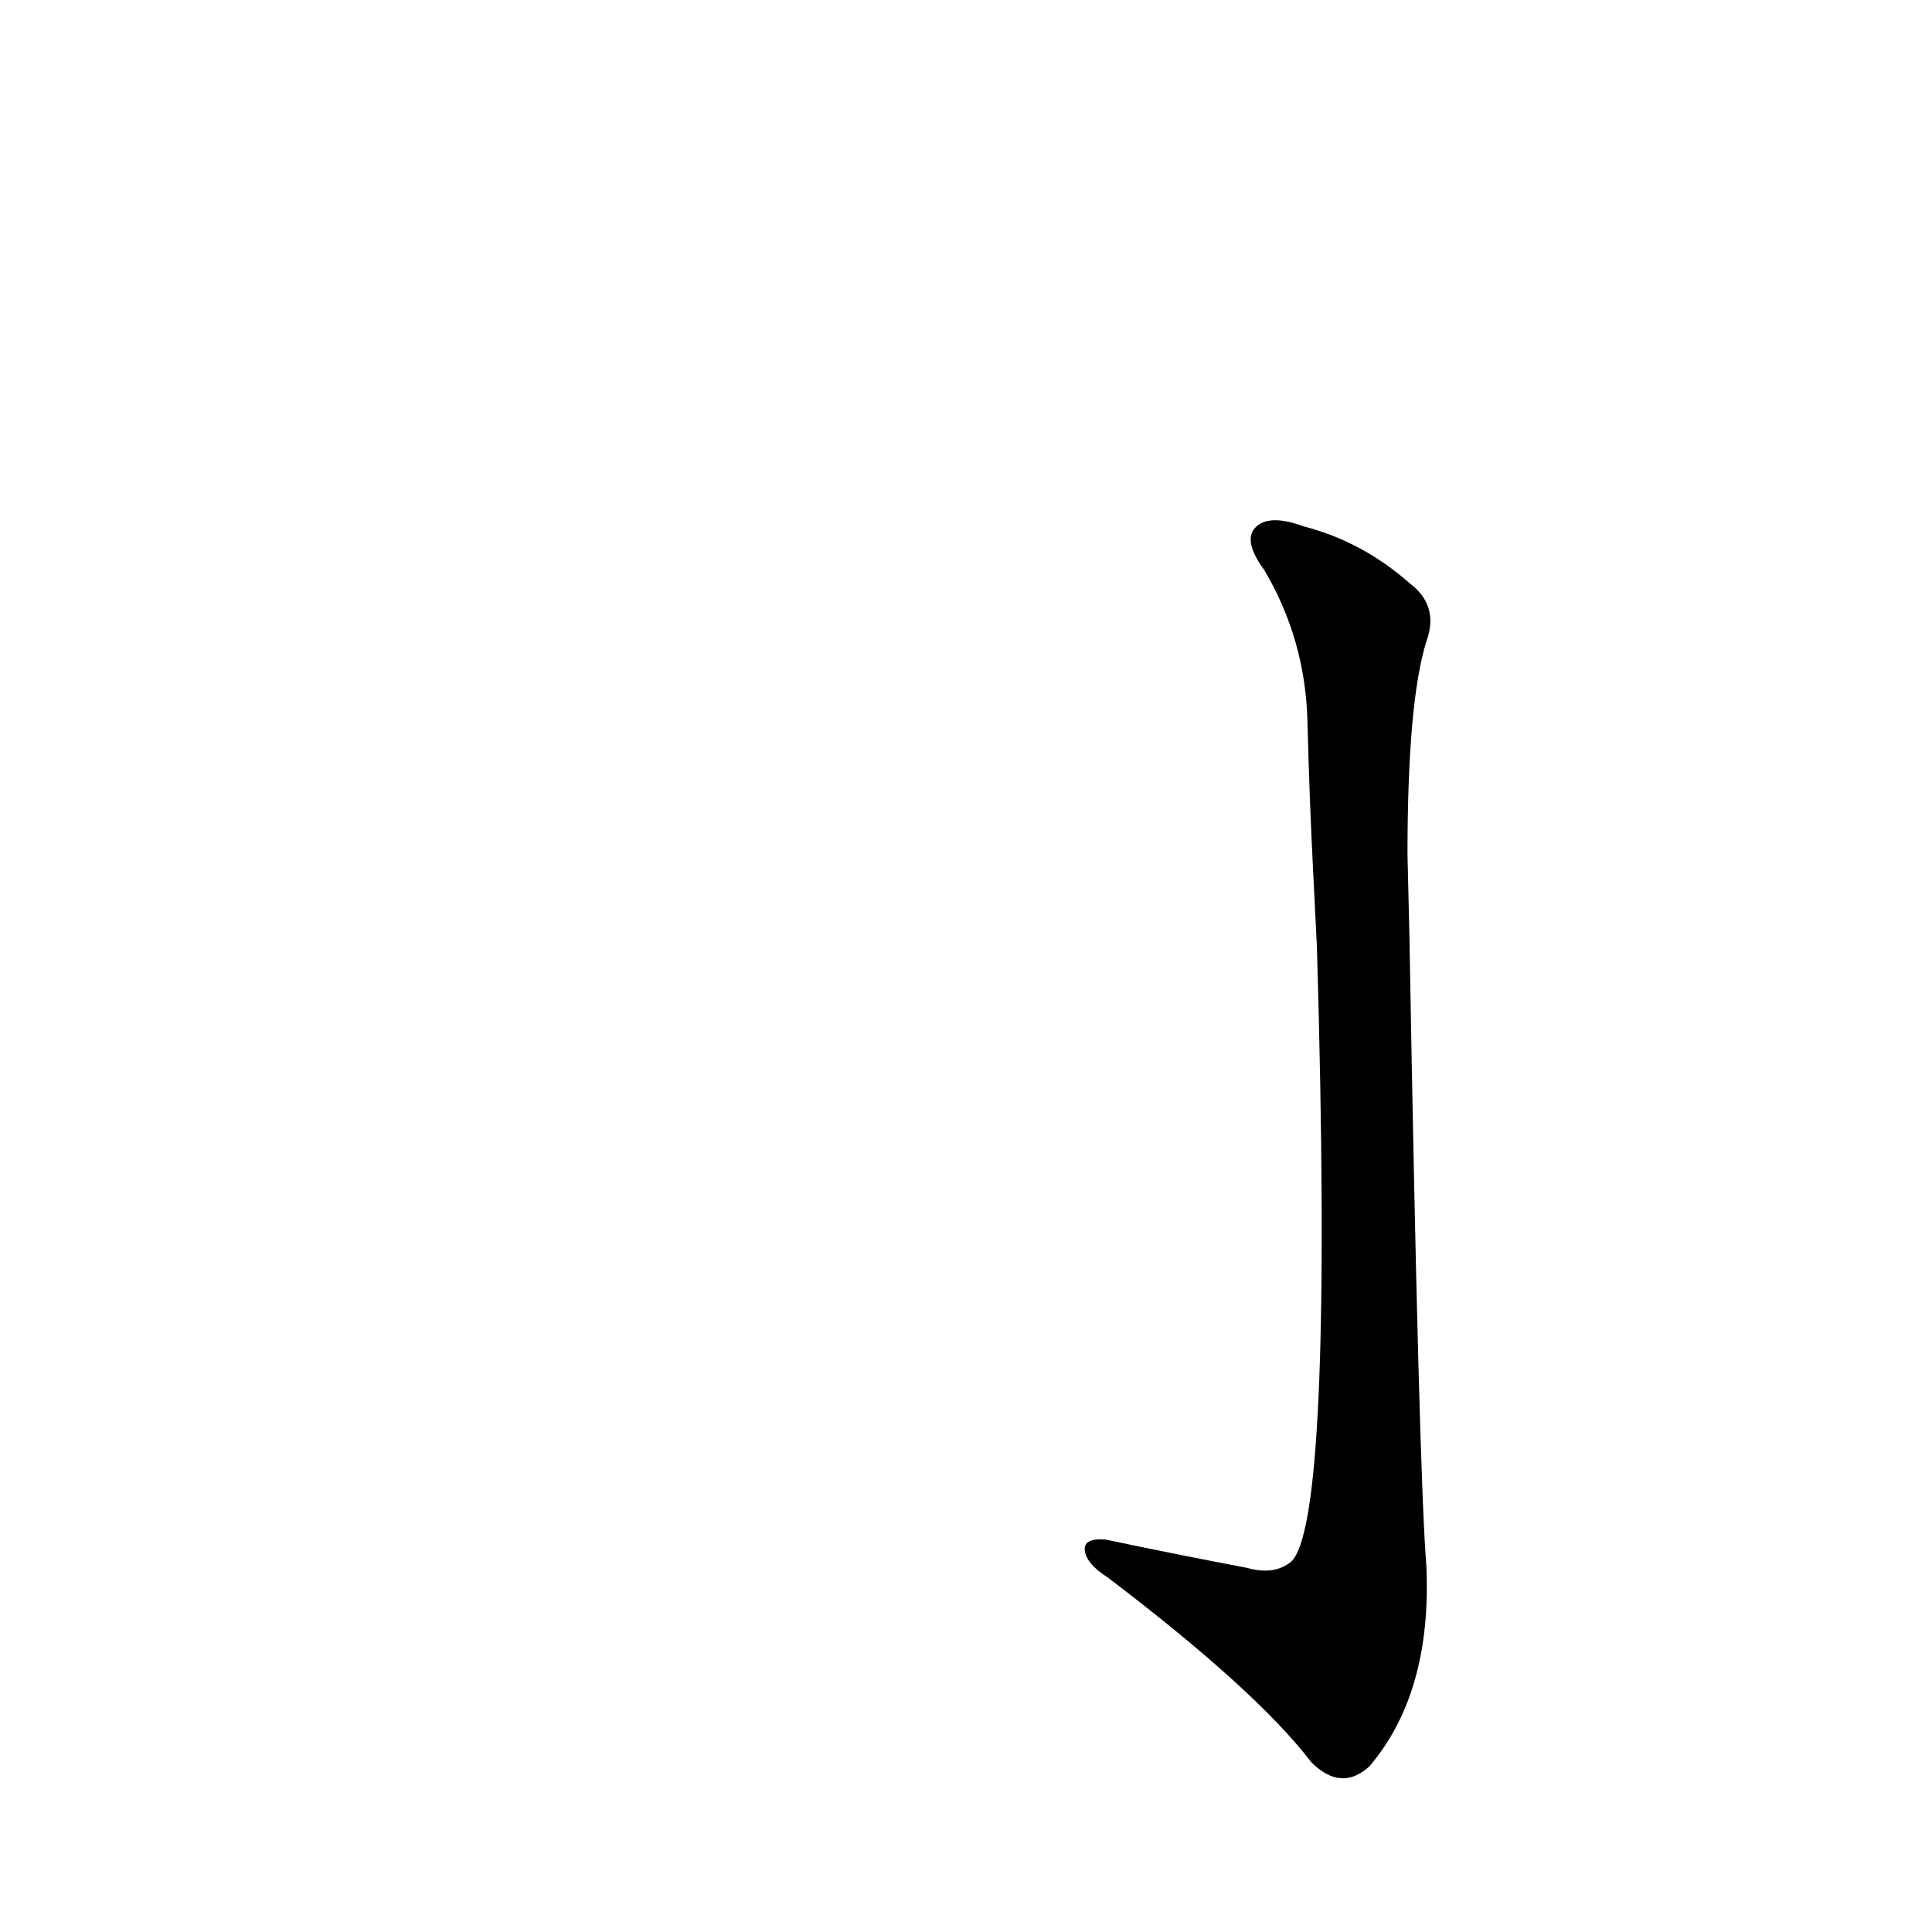<?xml version='1.0' encoding='utf-8'?>
<svg xmlns="http://www.w3.org/2000/svg" version="1.1" viewBox="0 0 1024 1024"><g transform="scale(1, -1) translate(0, -900)"><path d="M 661 69 Q 624 76 586 84 Q 574 85 575 78 Q 576 71 587 64 Q 666 4 695 -34 Q 711 -50 726 -36 Q 759 3 756 70 Q 752 119 747 405 L 746 447 Q 746 528 756 560 Q 763 579 747 591 Q 722 613 691 621 Q 672 628 665 620 Q 659 613 670 598 Q 692 561 693 517 Q 694 477 696 438 L 698 398 Q 707 91 684 72 Q 675 65 661 69 Z" fill="black" /></g></svg>